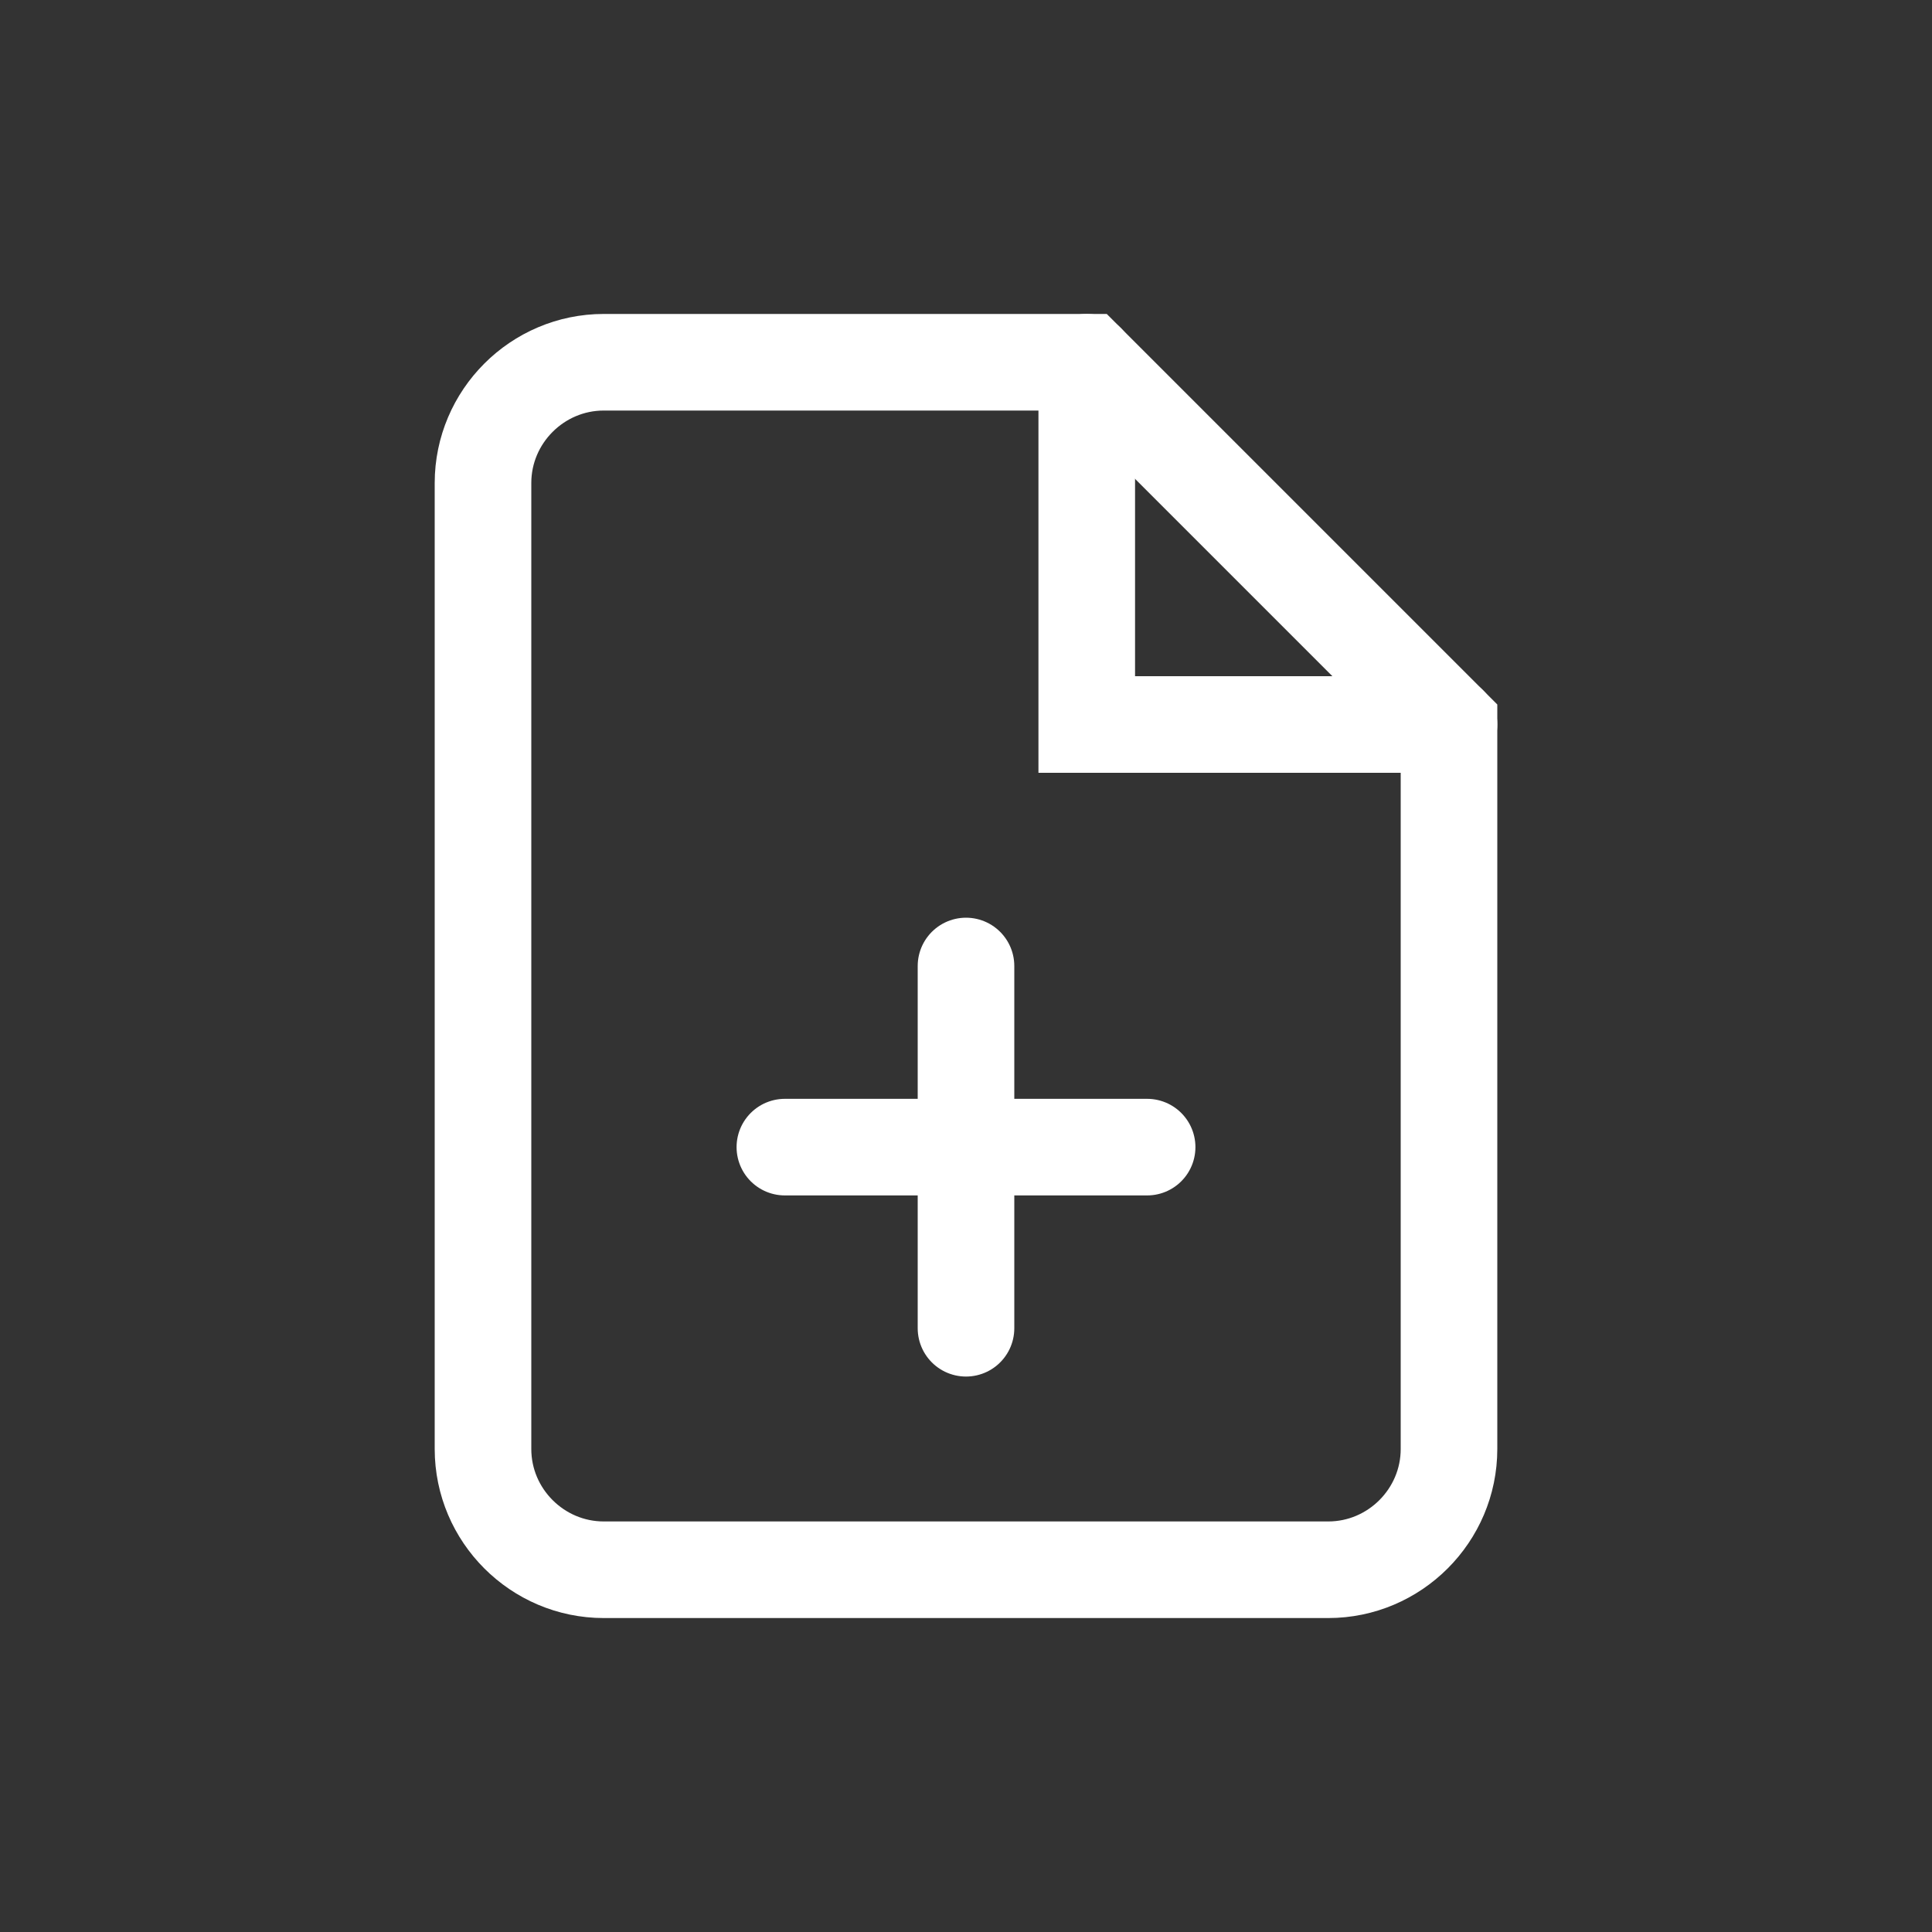<?xml version="1.0" encoding="utf-8"?>
<!-- Generator: Adobe Illustrator 25.4.1, SVG Export Plug-In . SVG Version: 6.00 Build 0)  -->
<svg version="1.1" id="圖層_1" xmlns="http://www.w3.org/2000/svg" xmlns:xlink="http://www.w3.org/1999/xlink" x="0px"
	y="0px" viewBox="0 0 32 32" style="enable-background:new 0 0 32 32;" xml:space="preserve">
	<rect x="0" y="0" width="32" height="32" fill="#333333" stroke="none"/>
	<style type="text/css">
		.st0 {
			fill: none;
			stroke: #FFFFFF;
			stroke-width: 1.6;
			stroke-linecap: round;
		}
	</style>
	<g id="Icon_feather-file-plus" transform="translate(-4.5 -1.5)">
		<path id="Path_2137" class="st0"
			d="M22.5,7.5h-8c-1.1,0-2,0.9-2,2v16c0,1.1,0.9,2,2,2h12c1.1,0,2-0.9,2-2v-12L22.5,7.5z" />
		<path id="Path_2138" class="st0" d="M22.5,7.5v6h6" />
		<path id="Path_2139" class="st0" d="M20.5,23.5v-6" />
		<path id="Path_2140" class="st0" d="M17.5,20.5h6" />
	</g>
</svg>